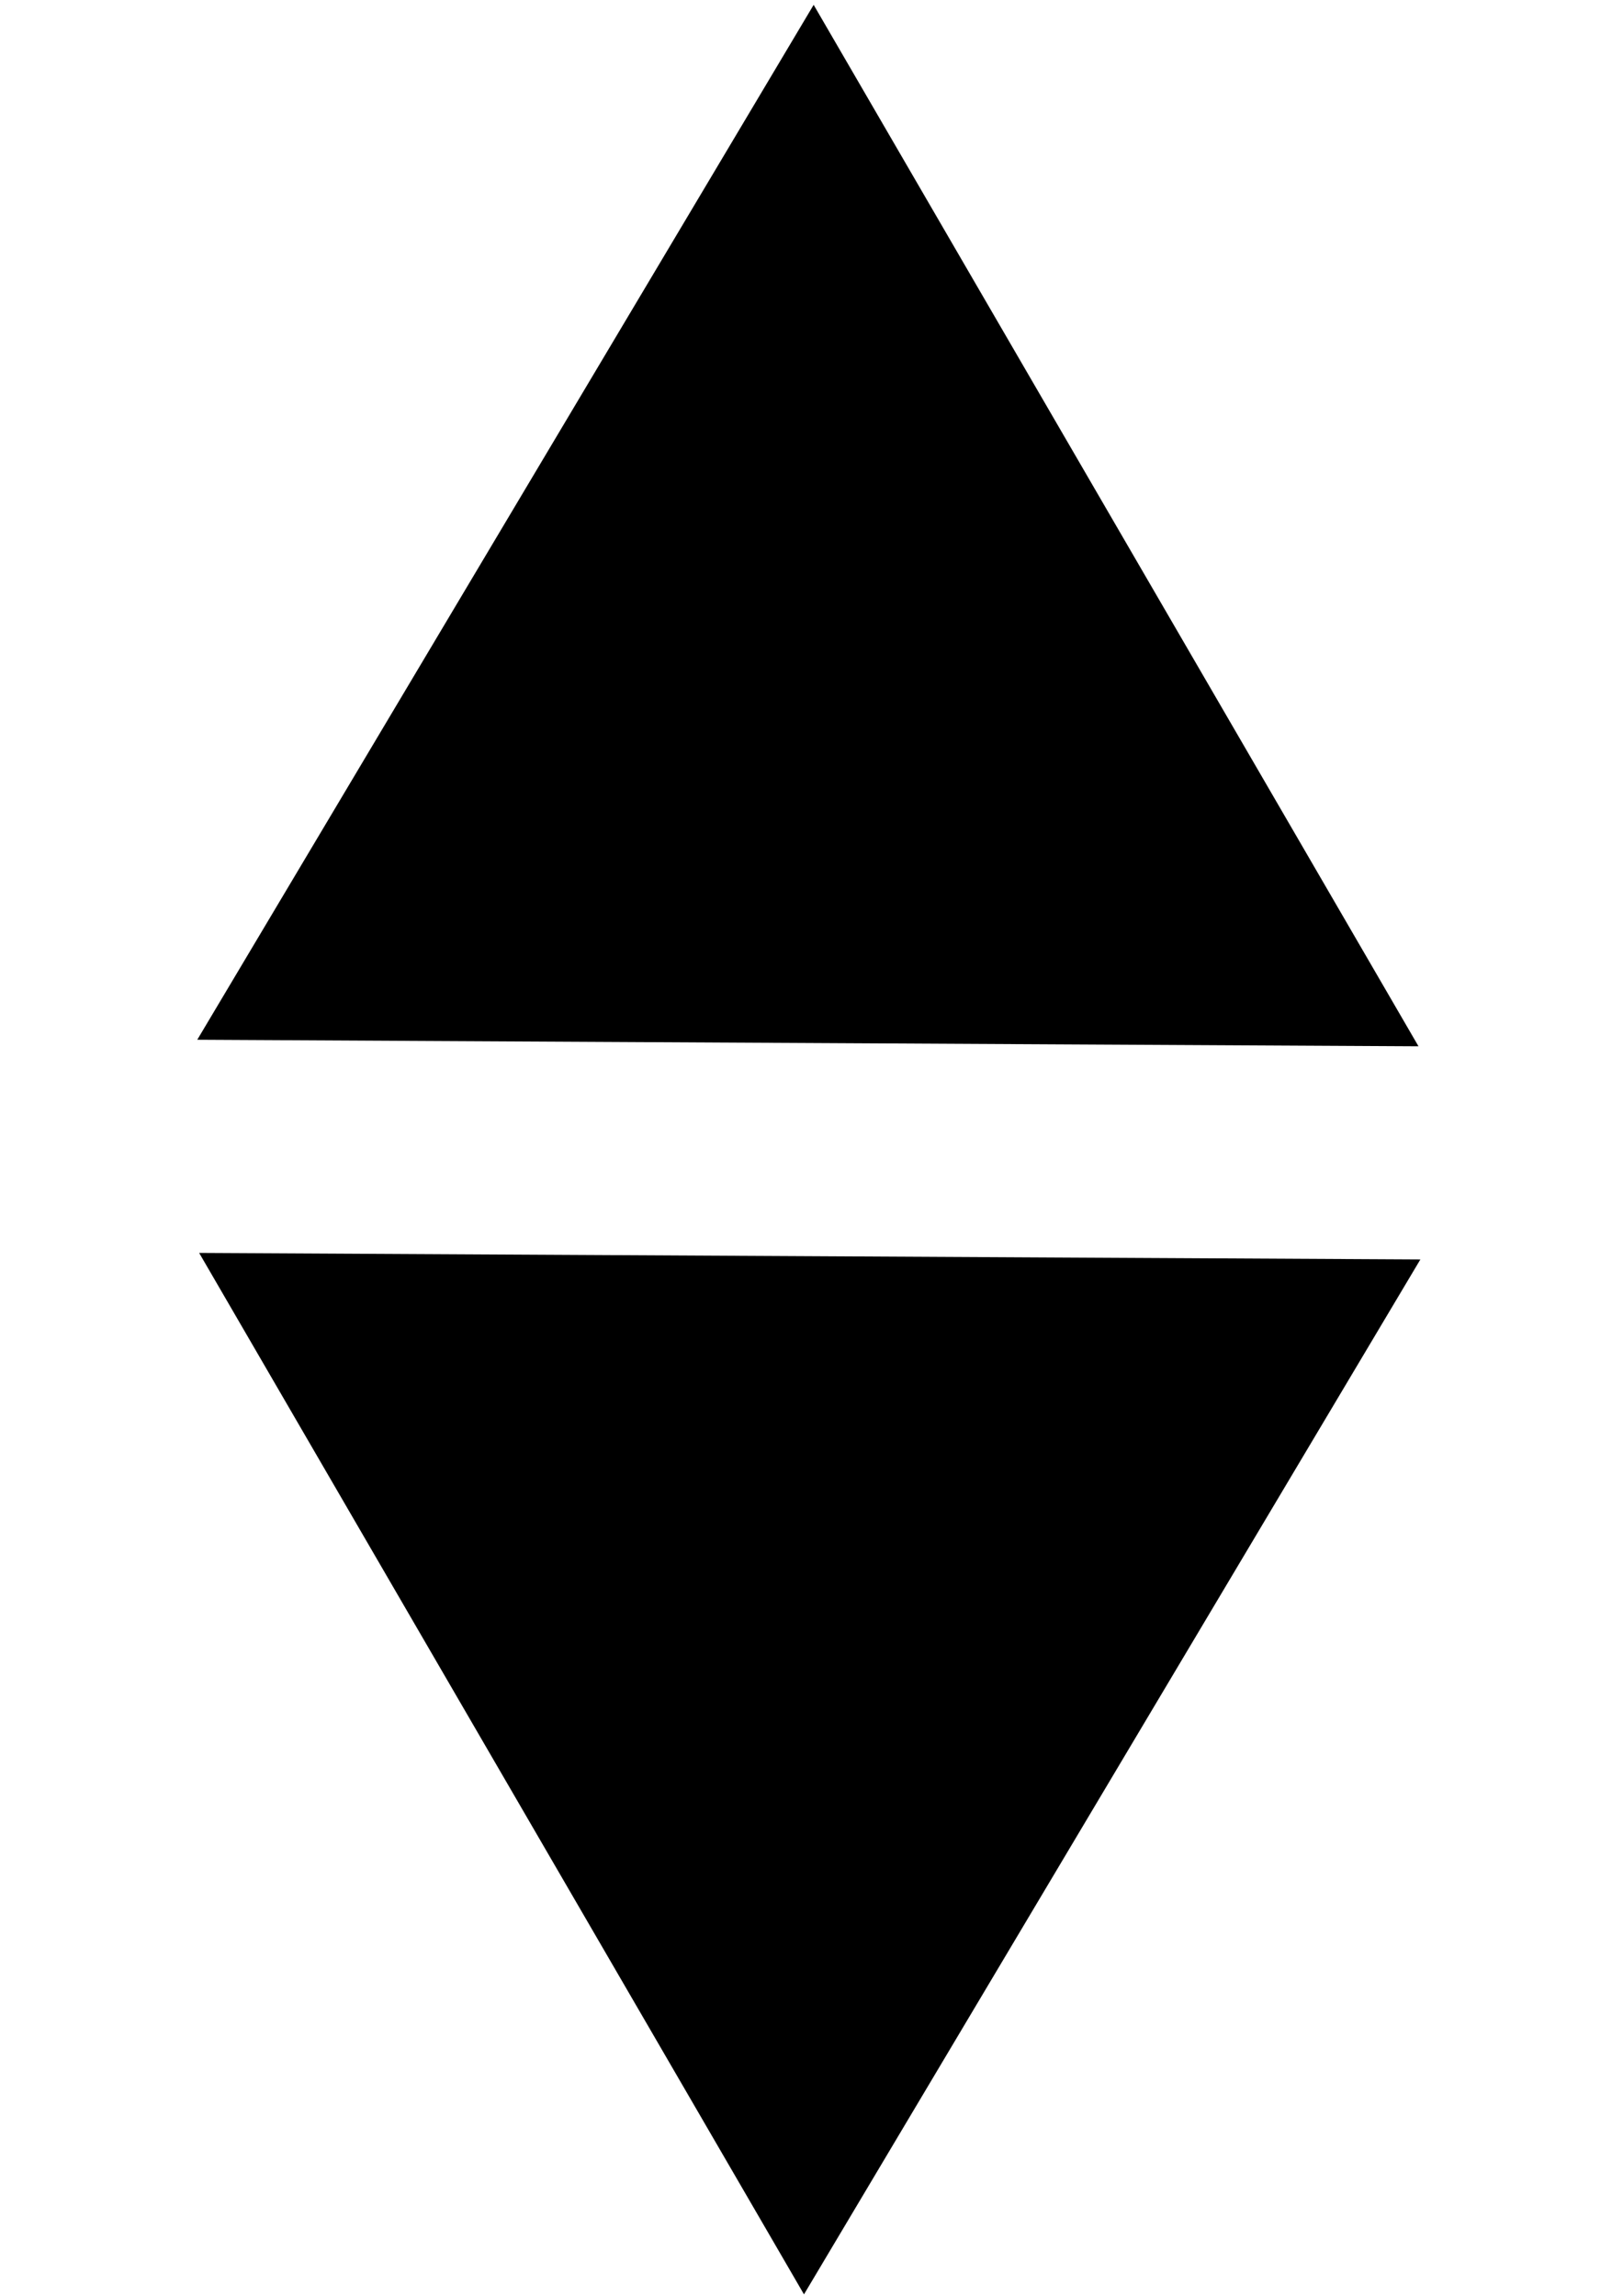 <?xml version="1.0" encoding="UTF-8" standalone="no"?>
<!-- Created with Inkscape (http://www.inkscape.org/) -->

<svg
   xmlns:dc="http://purl.org/dc/elements/1.1/"
   xmlns:cc="http://creativecommons.org/ns#"
   xmlns:rdf="http://www.w3.org/1999/02/22-rdf-syntax-ns#"
   xmlns:svg="http://www.w3.org/2000/svg"
   xmlns="http://www.w3.org/2000/svg"
   xmlns:sodipodi="http://sodipodi.sourceforge.net/DTD/sodipodi-0.dtd"
   xmlns:inkscape="http://www.inkscape.org/namespaces/inkscape"
   width="210mm"
   height="297mm"
   viewBox="0 0 744.094 1052.362"
   id="svg3354"
   version="1.1"
   inkscape:version="0.91 r13725"
   sodipodi:docname="sort_arrow.svg">
  <defs
     id="defs3356" />
  <sodipodi:namedview
     id="base"
     pagecolor="#ffffff"
     bordercolor="#666666"
     borderopacity="1.0"
     inkscape:pageopacity="0.0"
     inkscape:pageshadow="2"
     inkscape:zoom="0.35"
     inkscape:cx="135"
     inkscape:cy="520"
     inkscape:document-units="px"
     inkscape:current-layer="layer1"
     showgrid="false"
     inkscape:window-width="1920"
     inkscape:window-height="1125"
     inkscape:window-x="1911"
     inkscape:window-y="-9"
     inkscape:window-maximized="1" />
  <g
     inkscape:label="Layer 1"
     inkscape:groupmode="layer"
     id="layer1">
    <path
       sodipodi:type="star"
       style="fill-rule:evenodd;stroke:#000000;stroke-width:1px;stroke-linecap:butt;stroke-linejoin:miter;stroke-opacity:1"
       id="path3364-3"
       sodipodi:sides="3"
       sodipodi:cx="-367.60806"
       sodipodi:cy="-356.4003"
       sodipodi:r1="351.90445"
       sodipodi:r2="175.95222"
       sodipodi:arg1="-0.51813907"
       sodipodi:arg2="0.52905849"
       inkscape:flatsided="false"
       inkscape:rounded="0"
       inkscape:randomized="0"
       d="M -61.894,-530.686 -215.712,-267.594 -369.529,-4.501 -520.465,-269.257 l -150.936,-264.756 304.754,1.664 z"
       inkscape:transform-center-x="0.88008538"
       inkscape:transform-center-y="-78.304577"
       transform="matrix(-0.916,0,0,-0.899,34.54,-0.93)" 
       class="unselected"/>
    <path
       sodipodi:type="star"
       style="fill-rule:evenodd;stroke:#000000;stroke-width:1px;stroke-linecap:butt;stroke-linejoin:miter;stroke-opacity:1"
       id="path3364-3-1"
       sodipodi:sides="3"
       sodipodi:cx="-367.60806"
       sodipodi:cy="-356.4003"
       sodipodi:r1="351.90445"
       sodipodi:r2="175.95222"
       sodipodi:arg1="-0.51813907"
       sodipodi:arg2="0.52905849"
       inkscape:flatsided="false"
       inkscape:rounded="0"
       inkscape:randomized="0"
       d="M -61.894,-530.686 -215.712,-267.594 -369.529,-4.501 -520.465,-269.257 l -150.936,-264.756 304.754,1.664 z"
       inkscape:transform-center-x="-0.8801255"
       inkscape:transform-center-y="78.304467"
       transform="matrix(0.916,0,0,0.899,707.094,1054.846)" 
       class="unselected"/>
  </g>
</svg>

